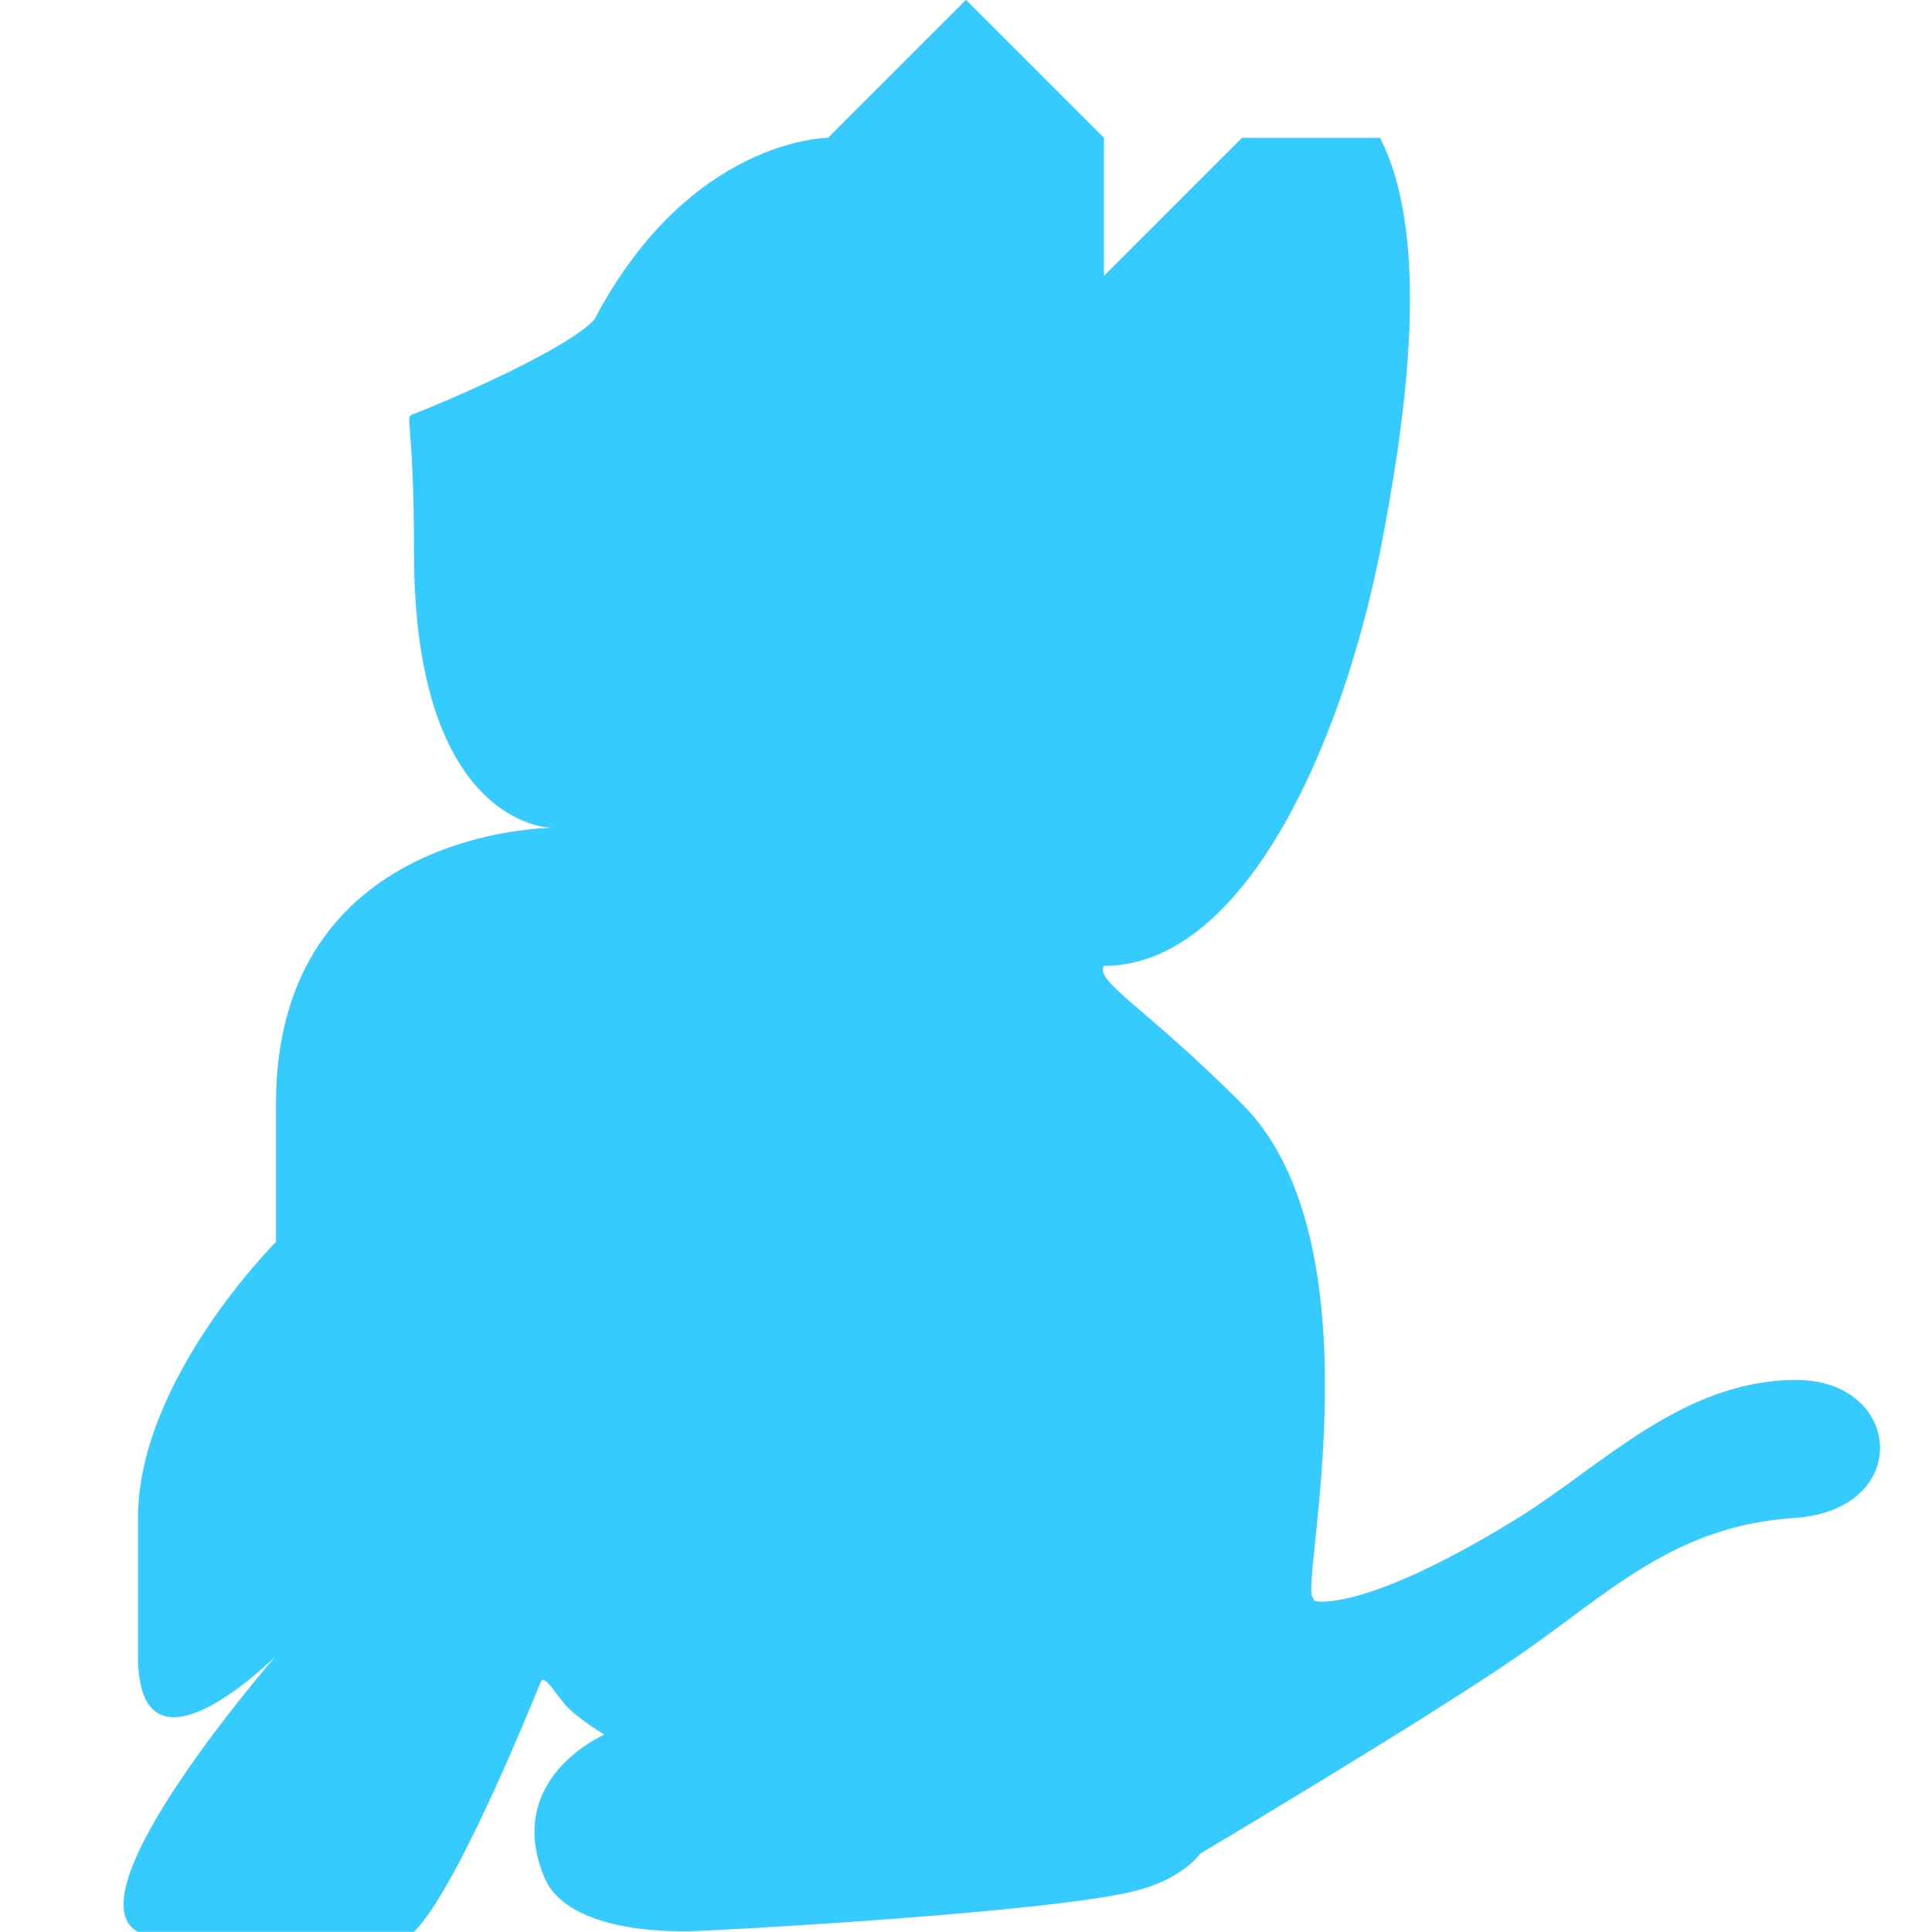 <?xml version="1.0" encoding="UTF-8"?><svg id="Layer_80" xmlns="http://www.w3.org/2000/svg" xmlns:xlink="http://www.w3.org/1999/xlink" viewBox="0 0 14 14"><defs><style>.cls-1{fill:#36cbff;}.cls-2{fill:none;}</style><clipPath id="clippath"><path class="cls-2" d="m90.446-14.723l-4.998,2.499c-.282.141-.614.141-.896,0l-4.998-2.499c-.34-.17-.554-.517-.554-.896v-5.761c0-.38.214-.727.554-.896l4.998-2.499c.282-.141.614-.141.896,0l4.998,2.499c.34.17.554.517.554.896v5.761c0,.38-.214.727-.554.896Z"/></clipPath></defs><path class="cls-1" d="m11,12c-.659.455-2.303,1.432-2.303,1.432,0,0-.126.189-.491.275-.631.153-3.006.284-3.223.288-.582.004-.938-.149-1.037-.388-.302-.721.433-1.037.433-1.037,0,0-.162-.099-.257-.189-.086-.086-.176-.257-.203-.194-.113.275-.617,1.51-.919,1.812H1c-.509-.271,1-2,1-2,0,0-1,1-1,0v-1c0-1,1-2,1-2v-1c0-2,2-2,2-2,0,0-1,0-1-2,0-1-.077-.973,0-1,.27-.104,1.113-.471,1.307-.683.693-1.317,1.693-1.317,1.693-1.317l1-1,1,1v1l1-1h1c.388.753.171,2.126,0,3-.288,1.442-1,3-2,3-.068.113.293.293,1,1,1,1,.432,3.445.509,3.571.013.022.018.032.018.032,0,0,.342.096,1.473-.602.604-.374,1.184-.991,2-1,.789-.013.872.943,0,1s-1.341.545-2,1Z"/></svg>